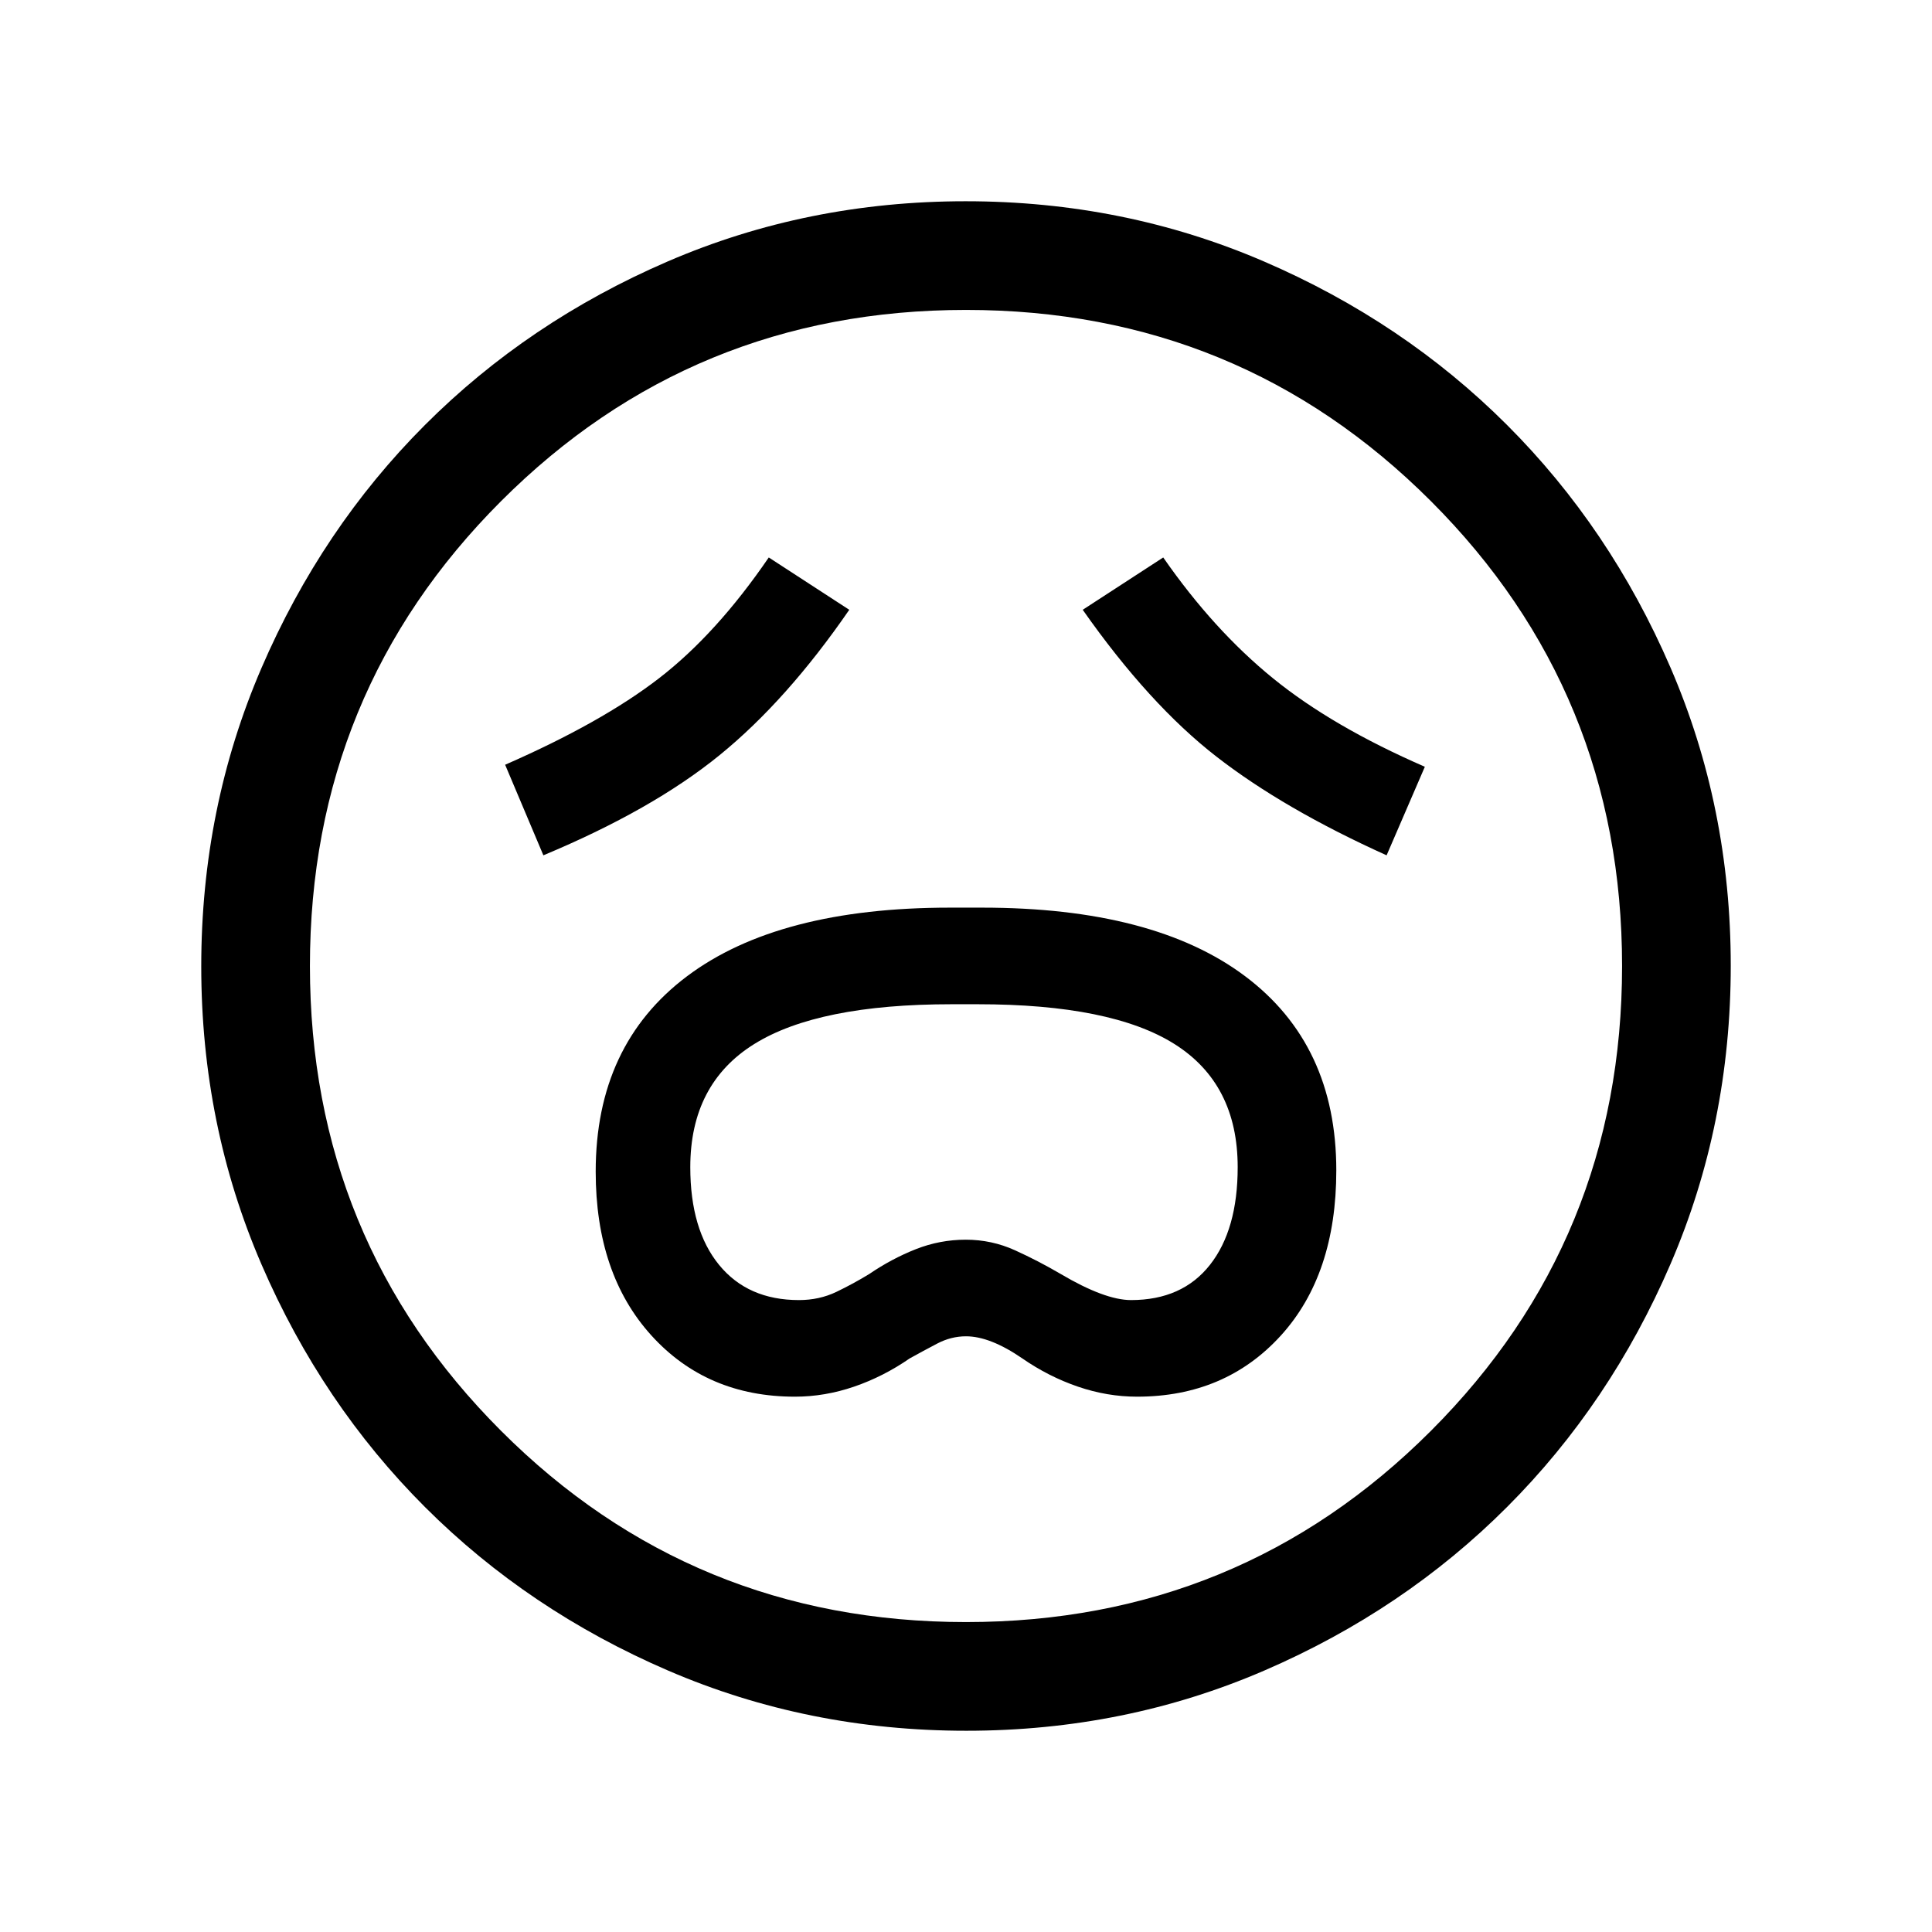 <svg xmlns="http://www.w3.org/2000/svg" height="24" viewBox="0 96 960 960" width="24"><path d="M395 790q14.875 0 29.438-5Q439 780 452 771q6.846-3.8 13.721-7.4Q472.596 760 480 760q12 0 28 11 13 9 27.562 14 14.563 5 29.438 5 43.802 0 71.401-30.319Q664 729.362 664 677.557q0-62.517-45.375-96.537T488 547h-16q-85.25 0-130.625 34.1T296 678.153Q296 729 323.599 759.5 351.198 790 395 790Zm2-48q-25.412 0-39.706-17.5Q343 707 343 675.976q0-41.388 31.745-61.182Q406.491 595 472.912 595h12.847q66.483 0 97.862 19.794Q615 634.588 615 675.976 615 707 601.22 724.5T562 742q-13 0-35-13-11-6.444-22.605-11.722-11.606-5.278-24.5-5.278-12.895 0-24.846 4.722T432 729q-7.882 4.833-16.382 8.917Q407.118 742 397 742ZM270 521q54.182-22.61 87.591-49.796Q391 444.018 422 399l-40-26q-26 38-54.5 60T251 476l19 45Zm419 0 19-44q-46-20-75.5-44T578 373l-40 26q33 47 66.5 73t84.5 49ZM480.174 956q-78.814 0-148.212-29.911-69.399-29.912-120.734-81.188-51.336-51.277-81.282-120.595Q100 654.988 100 576.174q0-78.814 29.911-148.212 29.912-69.399 81.188-120.734 51.277-51.336 120.595-81.282Q401.012 196 479.826 196q78.814 0 148.212 29.911 69.399 29.912 120.734 81.188 51.336 51.277 81.282 120.595Q860 497.012 860 575.826q0 78.814-29.911 148.212-29.912 69.399-81.188 120.734-51.277 51.336-120.595 81.282Q558.988 956 480.174 956ZM480 576Zm0 326q136 0 231-95t95-231q0-136-95-231t-231-95q-136 0-231 95t-95 231q0 136 95 231t231 95Z"/></svg>